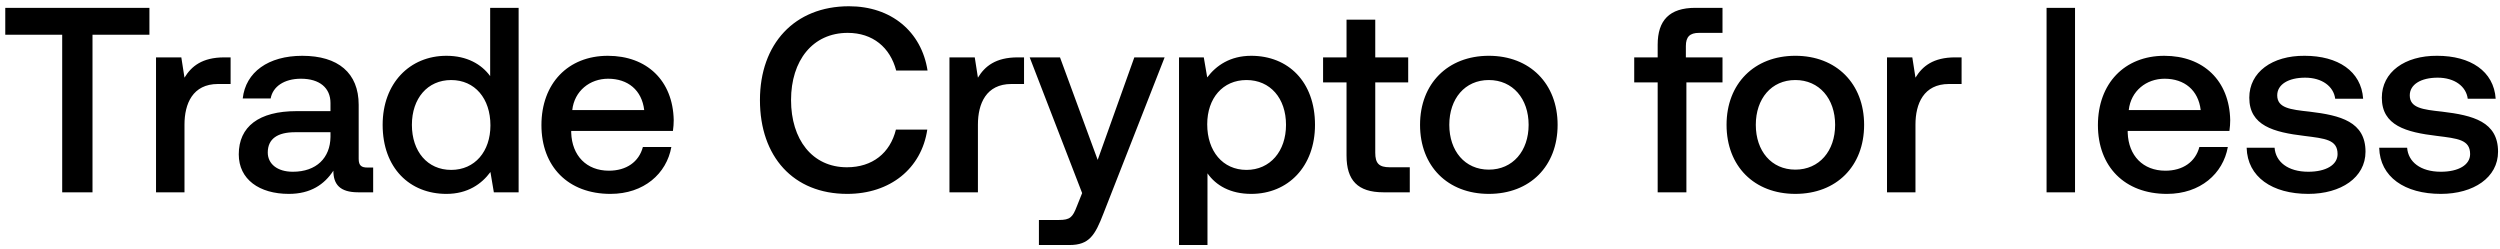 <svg width="351" height="35" viewBox="0 0 351 35" fill="none" xmlns="http://www.w3.org/2000/svg"><path d="M.74 4.874h7.992V27h4.255V4.874h7.992V1.1H.74v3.774zm30.75 3.182c-3.109 0-4.626 1.258-5.588 2.849l-.444-2.849h-3.552V27h3.996v-9.509c0-2.923 1.147-5.698 4.7-5.698h1.775V8.056h-.888zm20.09 15.466c-.814 0-1.221-.259-1.221-1.221v-7.585c0-4.477-2.886-6.882-7.918-6.882-4.773 0-7.955 2.294-8.362 5.994H38c.296-1.665 1.887-2.775 4.255-2.775 2.627 0 4.144 1.295 4.144 3.404v1.147h-4.773c-5.291 0-8.103 2.183-8.103 6.068 0 3.515 2.886 5.55 7.03 5.55 3.07 0 4.995-1.332 6.253-3.256 0 1.887.888 3.034 3.478 3.034h2.109v-3.478h-.814zM46.4 19.23c-.037 2.923-1.961 4.884-5.291 4.884-2.183 0-3.515-1.11-3.515-2.701 0-1.924 1.369-2.849 3.848-2.849H46.4v.666zm22.419-8.547c-1.221-1.665-3.256-2.849-6.142-2.849-5.143 0-8.954 3.848-8.954 9.694 0 6.068 3.81 9.694 8.954 9.694 2.997 0 4.958-1.406 6.179-3.071l.48 2.849h3.479V1.1h-3.996v9.583zm-5.476 13.172c-3.33 0-5.513-2.59-5.513-6.327 0-3.7 2.183-6.29 5.513-6.29s5.513 2.59 5.513 6.364c0 3.663-2.183 6.253-5.513 6.253zm22.368 3.367c4.699 0 7.88-2.849 8.547-6.586h-3.996c-.555 2.109-2.331 3.33-4.773 3.33-3.145 0-5.18-2.109-5.291-5.328v-.259H94.48c.074-.518.11-1.036.11-1.517-.11-5.55-3.773-9.028-9.25-9.028-5.586 0-9.323 3.885-9.323 9.731 0 5.809 3.737 9.657 9.694 9.657zm-5.365-11.766c.296-2.701 2.479-4.403 5.032-4.403 2.775 0 4.736 1.591 5.069 4.403H80.346zm38.597 11.766c6.031 0 10.434-3.552 11.248-9.028h-4.403c-.814 3.293-3.293 5.291-6.882 5.291-4.884 0-7.844-3.922-7.844-9.435 0-5.55 3.034-9.435 7.955-9.435 3.515 0 5.957 2.035 6.808 5.291h4.403c-.851-5.476-5.106-9.028-11.026-9.028-7.659 0-12.506 5.291-12.506 13.172 0 7.955 4.699 13.172 12.247 13.172zm23.944-19.166c-3.108 0-4.625 1.258-5.587 2.849l-.444-2.849h-3.552V27h3.996v-9.509c0-2.923 1.147-5.698 4.699-5.698h1.776V8.056h-.888zm9.045 19.055l-.74 1.85c-.592 1.554-.962 1.924-2.516 1.924h-2.812V34.4h4.292c2.775 0 3.589-1.369 4.773-4.44l8.584-21.904h-4.255l-5.143 14.393-5.291-14.393h-4.255l7.363 19.055zm23.74-19.277c-2.96 0-4.921 1.369-6.179 3.034l-.481-2.812h-3.478V34.4h3.996V24.336c1.184 1.702 3.219 2.886 6.142 2.886 5.18 0 8.954-3.848 8.954-9.694 0-6.068-3.774-9.694-8.954-9.694zm-.666 16.021c-3.33 0-5.513-2.627-5.513-6.401 0-3.663 2.183-6.216 5.513-6.216s5.55 2.553 5.55 6.29c0 3.7-2.22 6.327-5.55 6.327zm14.047-1.998c0 3.441 1.554 5.143 5.18 5.143h3.7v-3.515h-2.812c-1.517 0-2.035-.555-2.035-2.035v-9.879h4.625V8.056h-4.625V2.765h-4.033v5.291h-3.293v3.515h3.293v10.286zm19.978 5.365c5.772 0 9.657-3.885 9.657-9.694 0-5.772-3.885-9.694-9.657-9.694s-9.657 3.922-9.657 9.694c0 5.809 3.885 9.694 9.657 9.694zm0-3.404c-3.367 0-5.55-2.627-5.55-6.29 0-3.663 2.183-6.29 5.55-6.29s5.587 2.627 5.587 6.29c0 3.663-2.22 6.29-5.587 6.29zm20.413-12.247h3.293V27h4.033V11.571h5.069V8.056h-5.143V6.465c0-1.295.555-1.85 1.85-1.85h3.293V1.1h-3.811c-3.663 0-5.291 1.776-5.291 5.18v1.776h-3.293v3.515zm22.621 15.651c5.772 0 9.657-3.885 9.657-9.694 0-5.772-3.885-9.694-9.657-9.694s-9.657 3.922-9.657 9.694c0 5.809 3.885 9.694 9.657 9.694zm0-3.404c-3.367 0-5.55-2.627-5.55-6.29 0-3.663 2.183-6.29 5.55-6.29s5.587 2.627 5.587 6.29c0 3.663-2.22 6.29-5.587 6.29zm22.454-15.762c-3.108 0-4.625 1.258-5.587 2.849l-.444-2.849h-3.552V27h3.996v-9.509c0-2.923 1.147-5.698 4.699-5.698h1.776V8.056h-.888zM287.338 27h3.996V1.1h-3.996V27zm16.904.222c4.699 0 7.881-2.849 8.547-6.586h-3.996c-.555 2.109-2.331 3.33-4.773 3.33-3.145 0-5.18-2.109-5.291-5.328v-.259h14.282c.074-.518.111-1.036.111-1.517-.111-5.55-3.774-9.028-9.25-9.028-5.587 0-9.324 3.885-9.324 9.731 0 5.809 3.737 9.657 9.694 9.657zm-5.365-11.766c.296-2.701 2.479-4.403 5.032-4.403 2.775 0 4.736 1.591 5.069 4.403h-10.101zm16.553 5.291c.111 4.107 3.589 6.475 8.658 6.475 4.588 0 8.029-2.294 8.029-5.92 0-4.218-3.515-5.106-7.844-5.624-2.738-.296-4.551-.518-4.551-2.294 0-1.517 1.554-2.479 3.922-2.479 2.368 0 3.996 1.221 4.218 2.96h3.922c-.259-3.885-3.552-6.031-8.214-6.031-4.551-.037-7.77 2.294-7.77 5.883 0 3.922 3.404 4.847 7.733 5.365 2.923.37 4.662.518 4.662 2.553 0 1.517-1.628 2.479-4.107 2.479-2.886 0-4.588-1.406-4.736-3.367h-3.922zm18.609 0c.111 4.107 3.589 6.475 8.658 6.475 4.588 0 8.029-2.294 8.029-5.92 0-4.218-3.515-5.106-7.844-5.624-2.738-.296-4.551-.518-4.551-2.294 0-1.517 1.554-2.479 3.922-2.479 2.368 0 3.996 1.221 4.218 2.96h3.922c-.259-3.885-3.552-6.031-8.214-6.031-4.551-.037-7.77 2.294-7.77 5.883 0 3.922 3.404 4.847 7.733 5.365 2.923.37 4.662.518 4.662 2.553 0 1.517-1.628 2.479-4.107 2.479-2.886 0-4.588-1.406-4.736-3.367h-3.922z" fill="#000"/></svg>